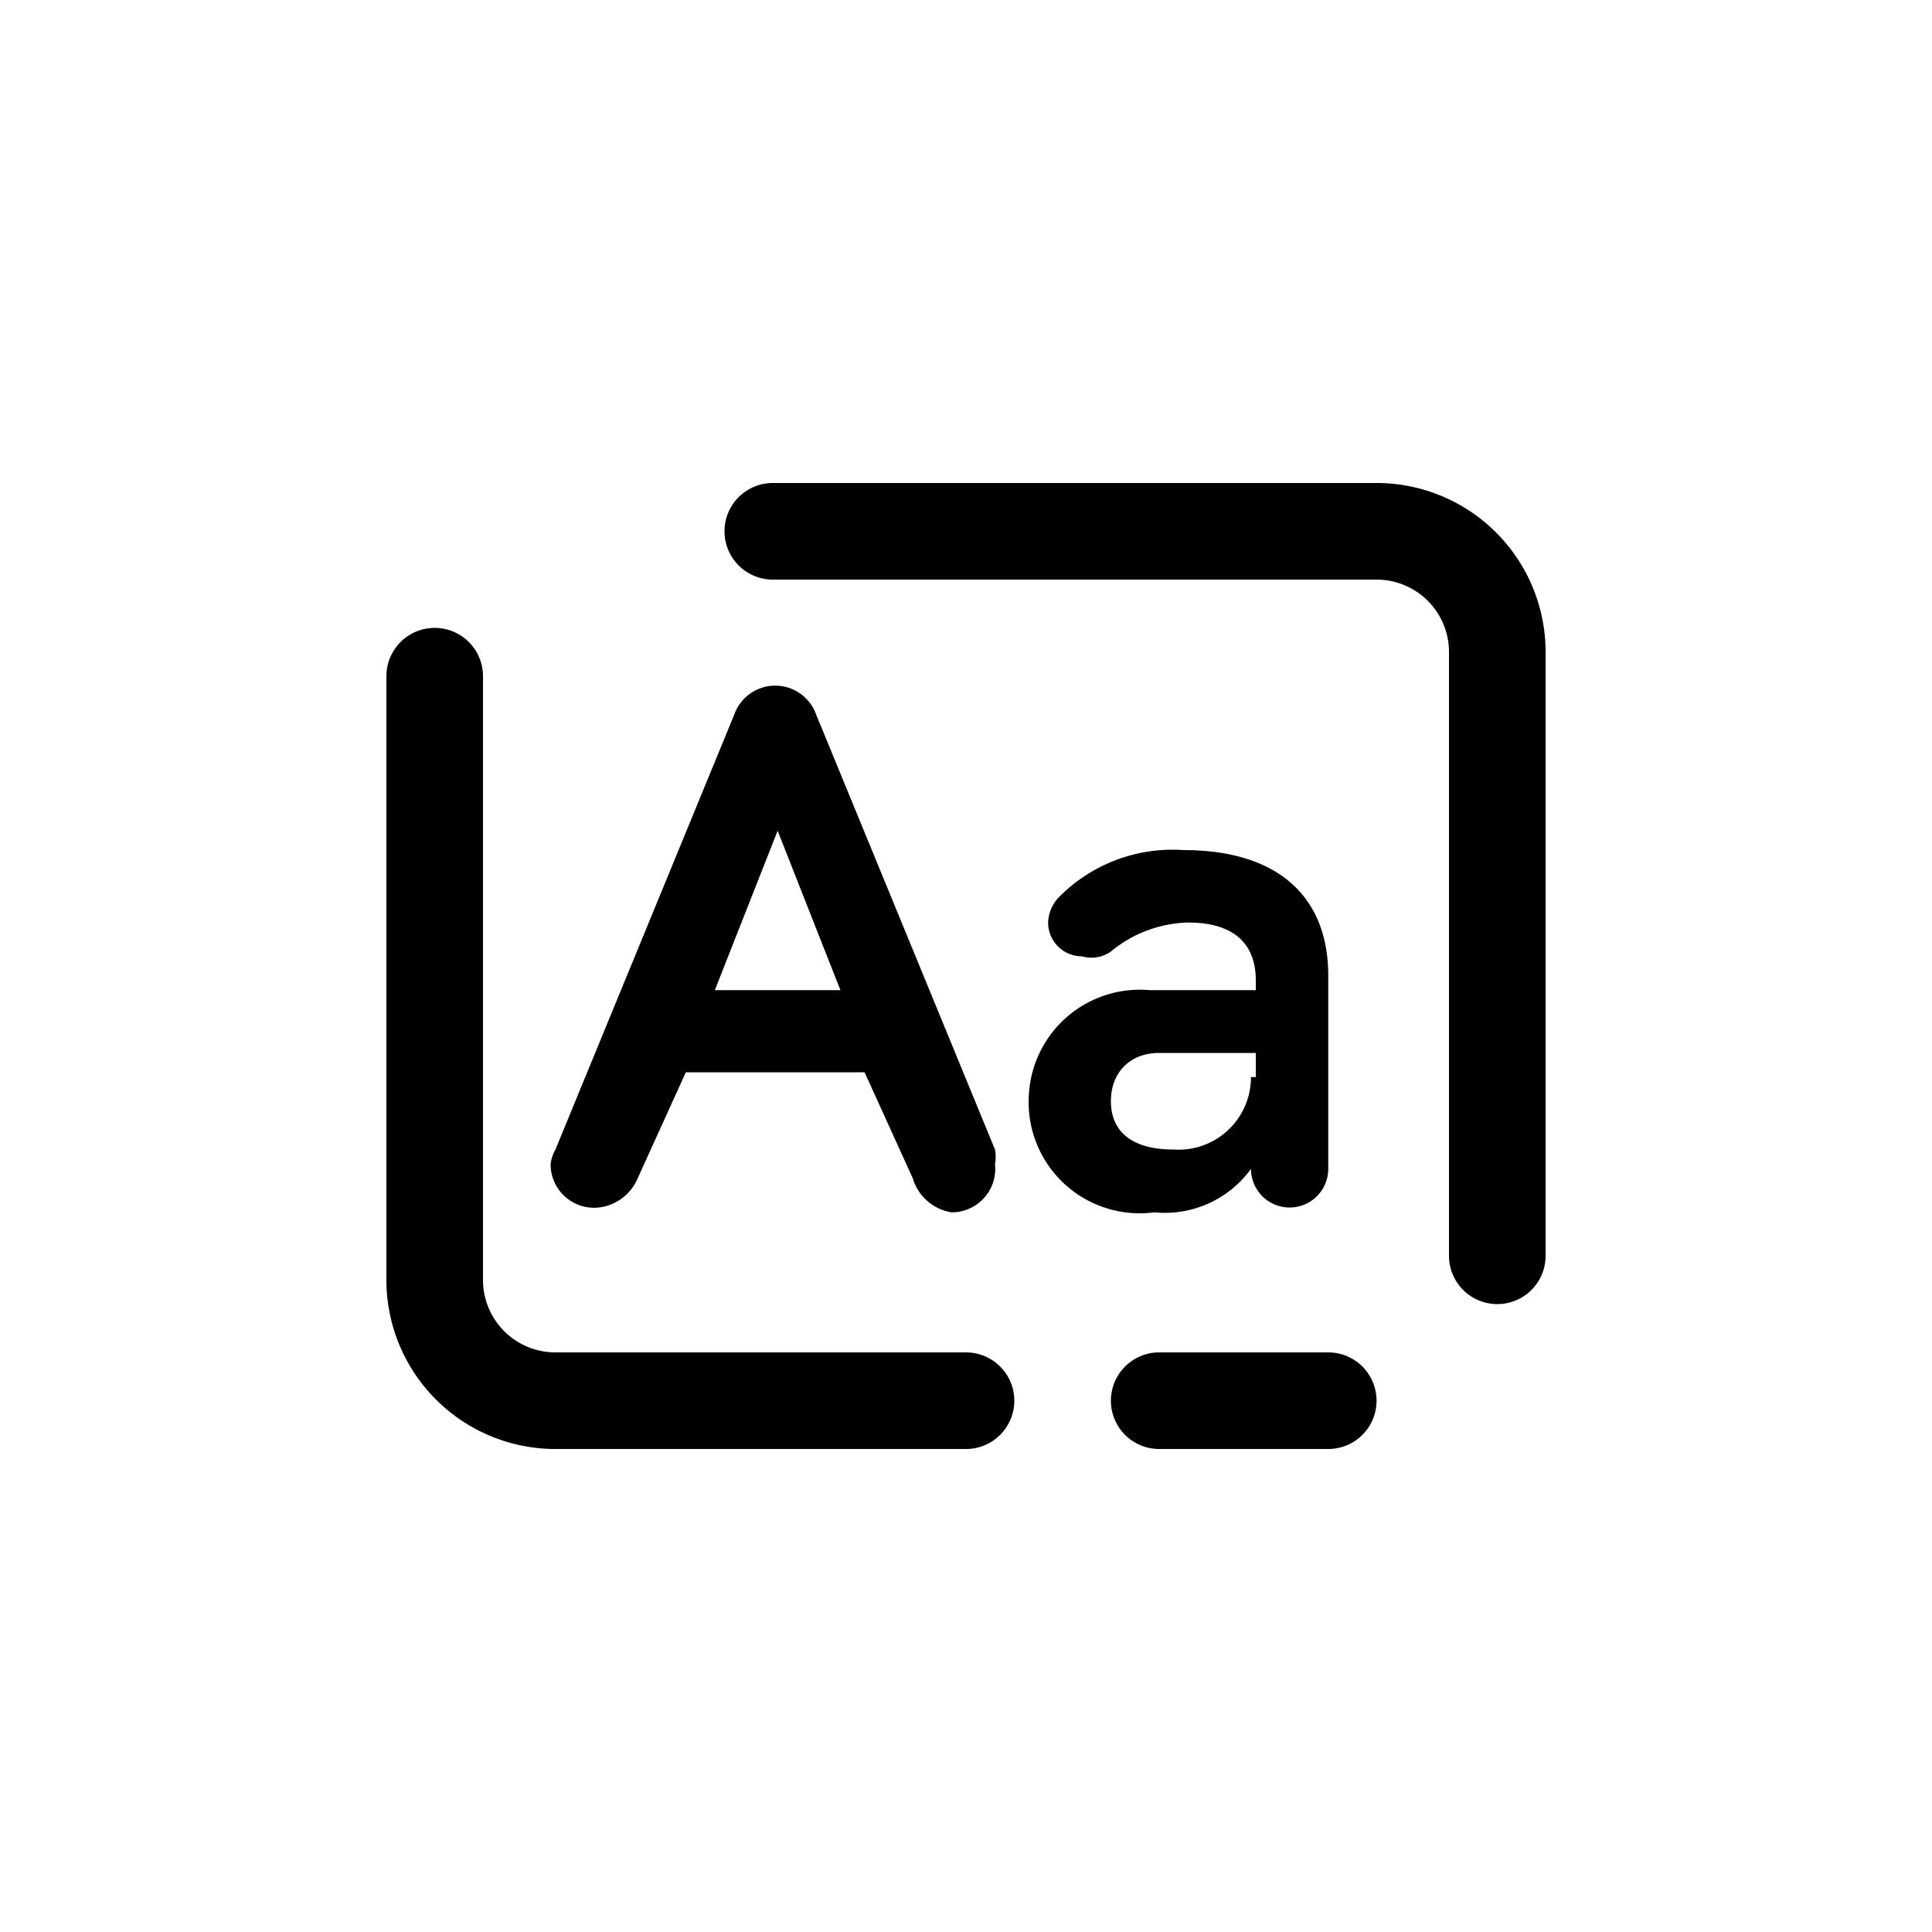 <svg xmlns="http://www.w3.org/2000/svg" viewBox="0 0 40 40"><path d="M14.2 22.2l-1 2.2a1 1 0 0 1-.8.6.9.9 0 0 1-1-.9.8.8 0 0 1 .1-.3l3.7-9a.9.9 0 0 1 1.7 0l3.7 9a.8.8 0 0 1 0 .3.9.9 0 0 1-.9 1 1 1 0 0 1-.8-.7l-1-2.2zm1.9-5l-1.3 3.3h2.6zM23 19.7a.7.7 0 0 1-.6.1.7.7 0 0 1-.7-.7.8.8 0 0 1 .2-.5 3.3 3.3 0 0 1 2.6-1c2 0 3 1 3 2.6v4a.8.8 0 0 1-1.6 0 2.2 2.2 0 0 1-2 .9 2.3 2.3 0 0 1-2.6-2.4 2.3 2.3 0 0 1 2.5-2.2H26v-.2c0-.8-.5-1.2-1.4-1.2a2.6 2.6 0 0 0-1.6.6zm3 2.6v-.5h-2c-.6 0-1 .4-1 1s.4 1 1.3 1a1.5 1.5 0 0 0 1.6-1.5z"/><path d="M31 27a1 1 0 0 1-1-1V13.5a1.5 1.5 0 0 0-1.5-1.5H16a1 1 0 0 1 0-2h12.5a3.5 3.5 0 0 1 3.5 3.5V26a1 1 0 0 1-1 1zM20 30h-8.5A3.5 3.5 0 0 1 8 26.5V14a1 1 0 0 1 2 0v12.5a1.5 1.5 0 0 0 1.5 1.5H20a1 1 0 0 1 0 2zM27.5 30H24a1 1 0 0 1 0-2h3.5a1 1 0 0 1 0 2z"/></svg>